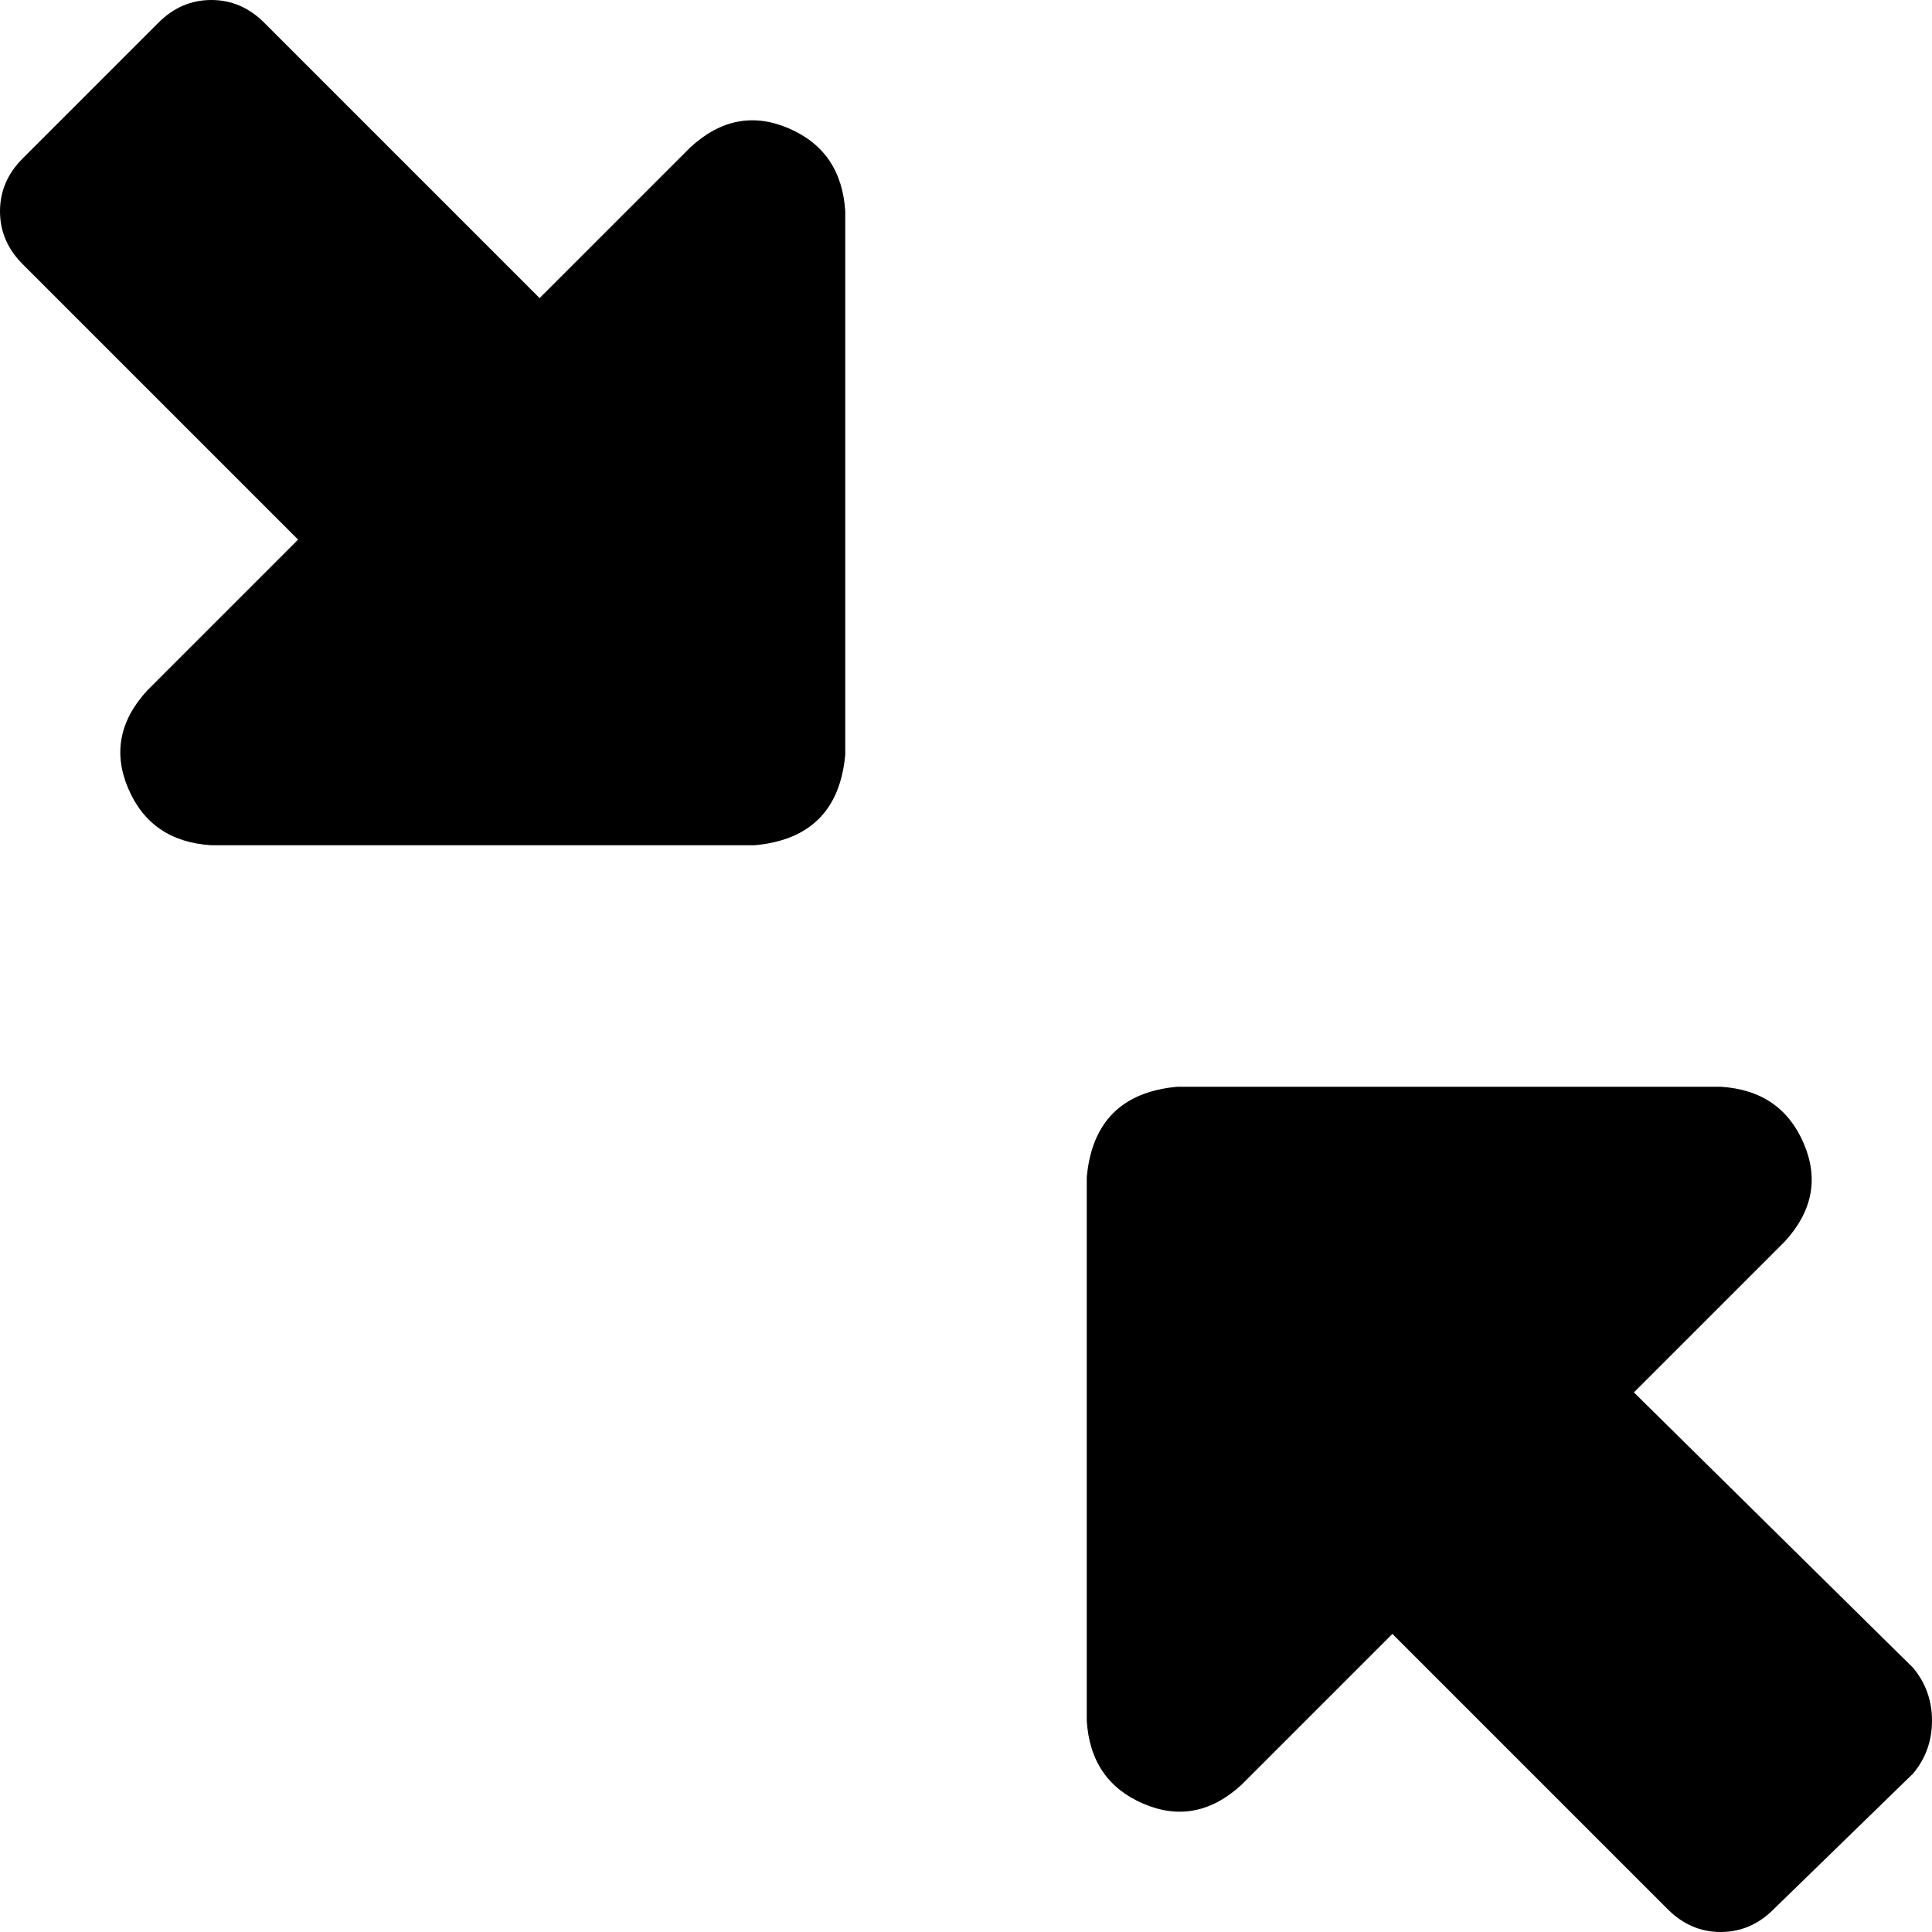 <svg xmlns="http://www.w3.org/2000/svg" viewBox="0 0 512 512">
    <path d="M 56 224 L 200 224 Q 222 222 224 200 L 224 56 Q 223 40 209 34 Q 195 28 183 39 L 143 79 L 70 6 Q 64 0 56 0 Q 48 0 42 6 L 6 42 Q 0 48 0 56 Q 0 64 6 70 L 79 143 L 39 183 Q 28 195 34 209 Q 40 223 56 224 L 56 224 Z M 456 288 L 312 288 Q 290 290 288 312 L 288 456 Q 289 472 303 478 Q 317 484 329 473 L 369 433 L 442 506 Q 448 512 456 512 Q 464 512 470 506 L 507 470 Q 512 464 512 456 Q 512 448 507 442 L 433 369 L 473 329 Q 484 317 478 303 Q 472 289 456 288 L 456 288 Z"/>
</svg>
